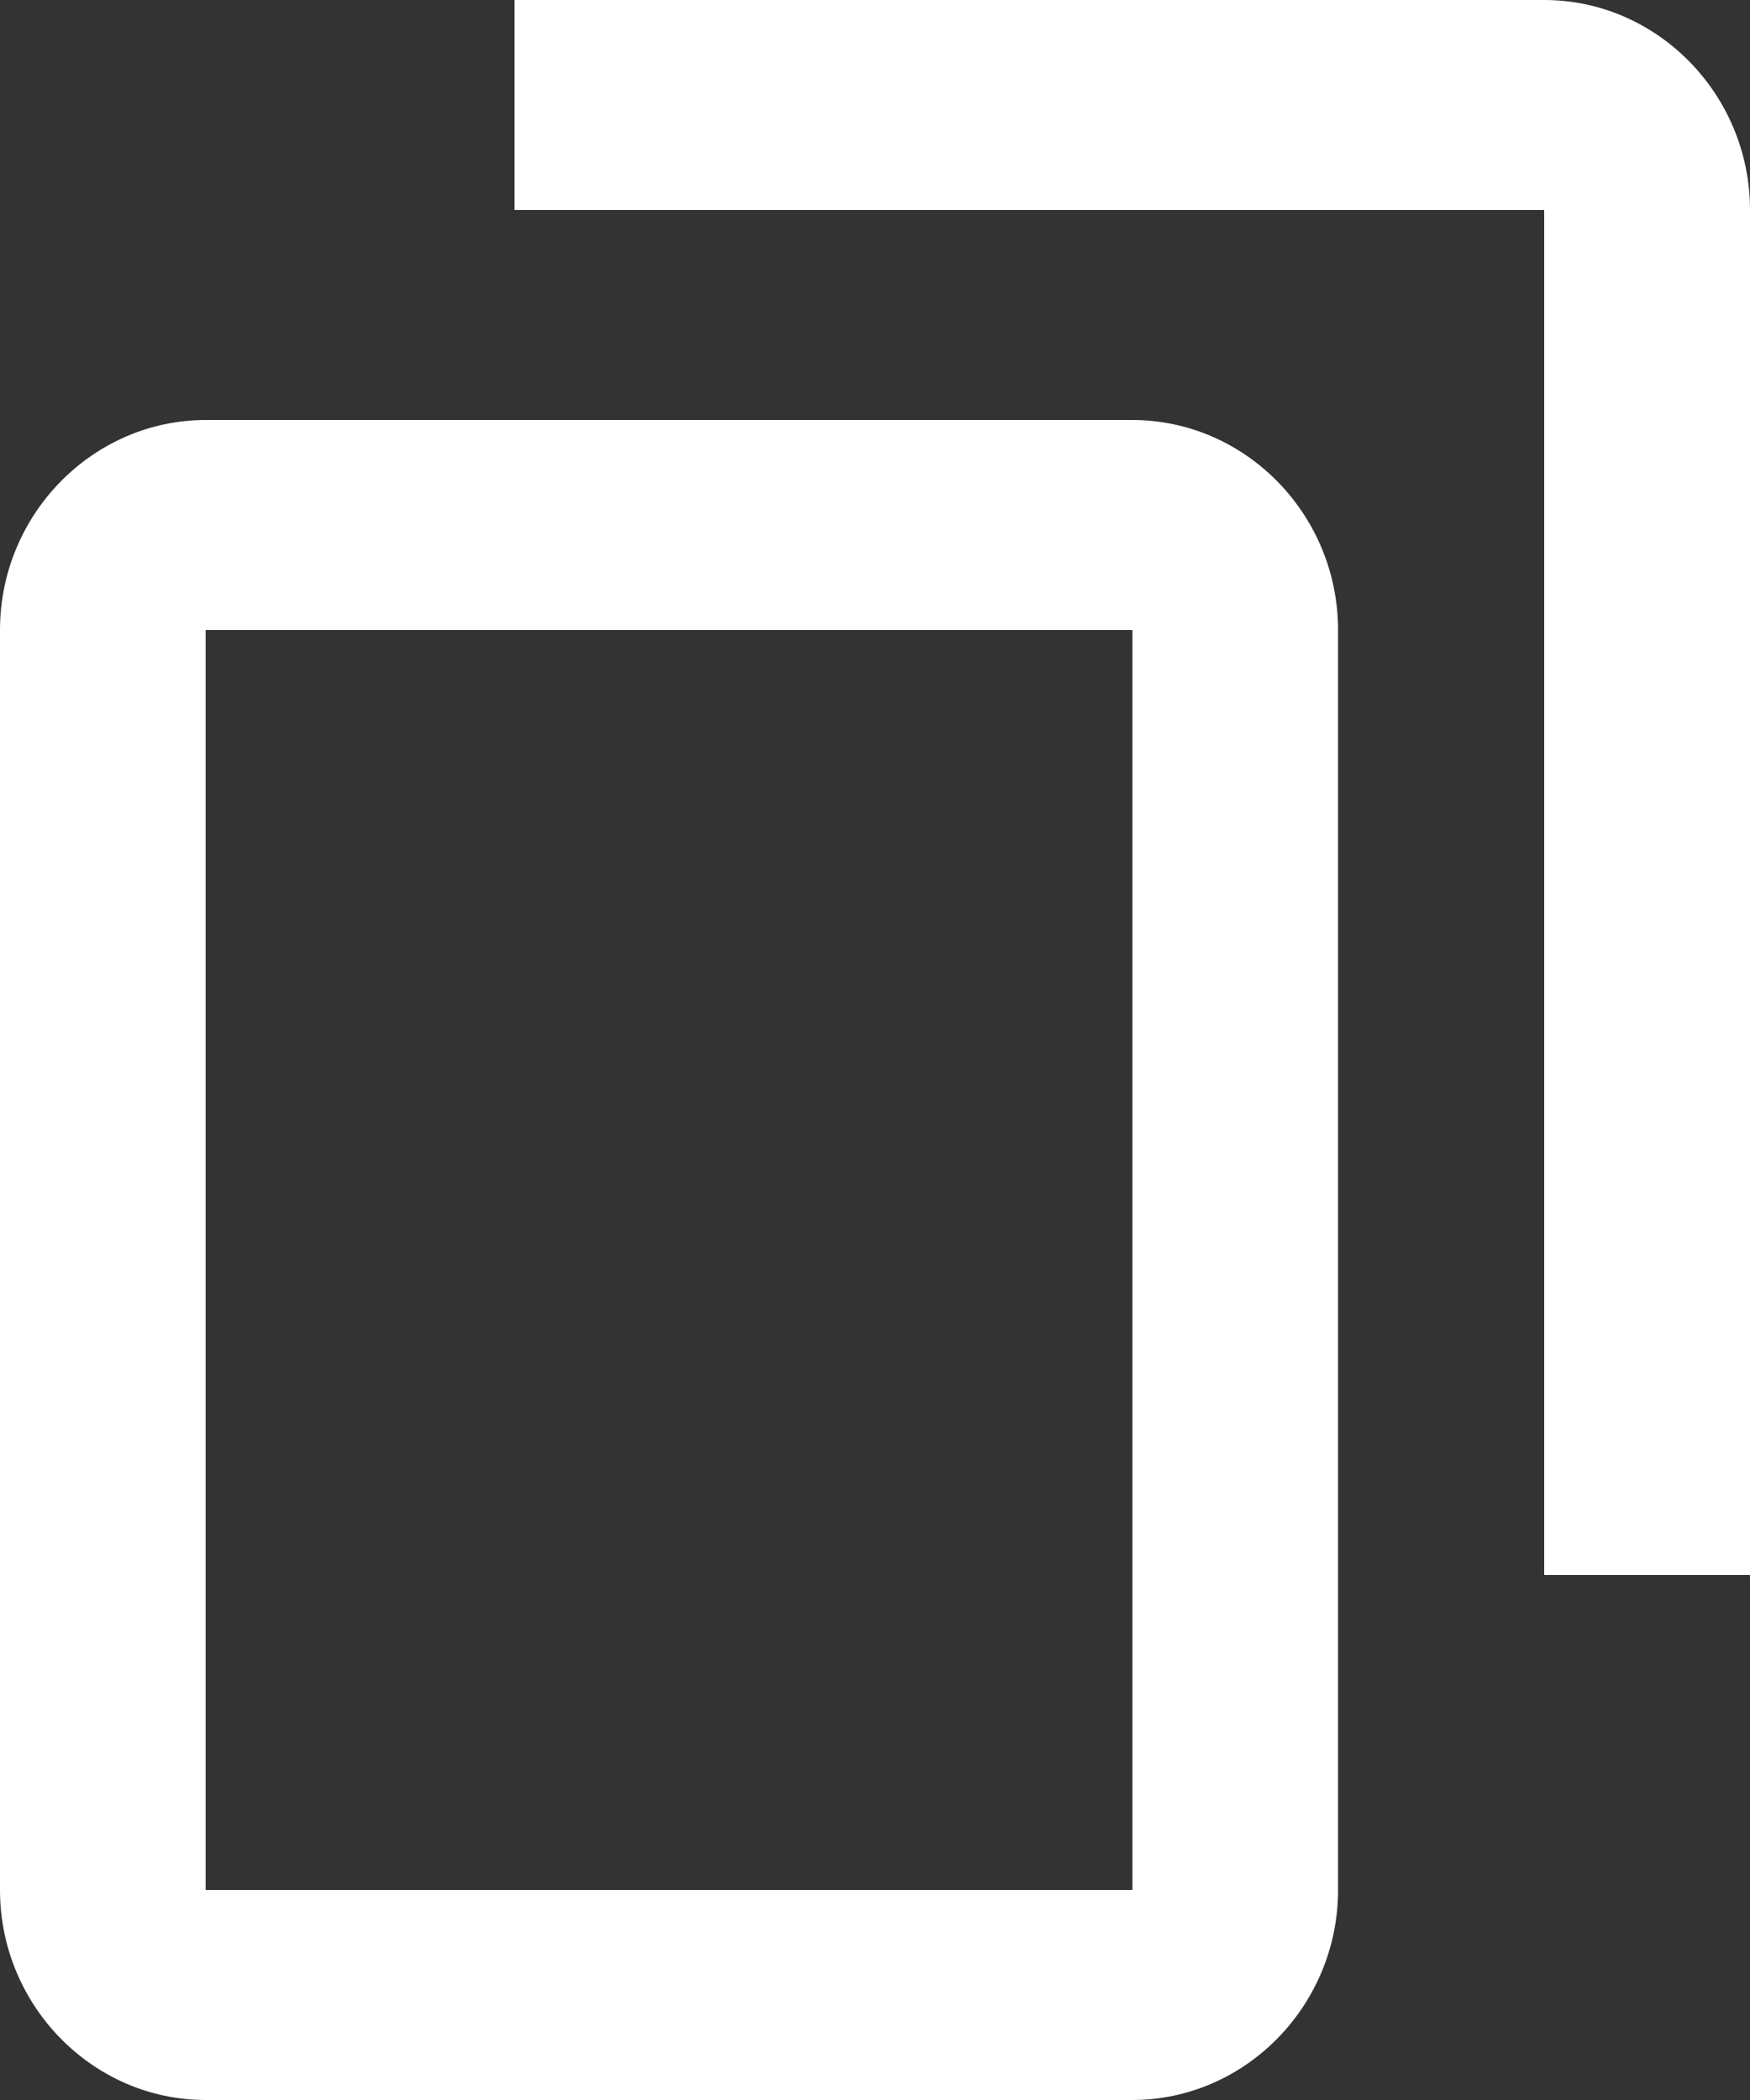 <svg xmlns="http://www.w3.org/2000/svg" width="10" height="12" viewBox="0 0 10 12">
    <rect x="0" y="0" width="10" height="12" fill="#333333" stroke="none"/>
    <g fill="none" fill-rule="evenodd">
        <g fill="#ffffff" fill-rule="nonzero">
            <g>
                <path d="M1.176 0C.53 0 0 .54 0 1.2V9h1.176V1.2H7.06V0H1.176zM3.53 2.4c-.647 0-1.176.54-1.176 1.2v7.2c0 .66.53 1.2 1.176 1.2h5.295C9.47 12 10 11.46 10 10.8V3.6c0-.66-.53-1.2-1.176-1.2H3.529zm0 1.2h5.295v7.2H3.529V3.6z" transform="translate(-33, -322) translate(33, 322) translate(5, 6) scale(-1, 1) translate(-5, -6)"/>
            </g>
        </g>
    </g>
</svg>
